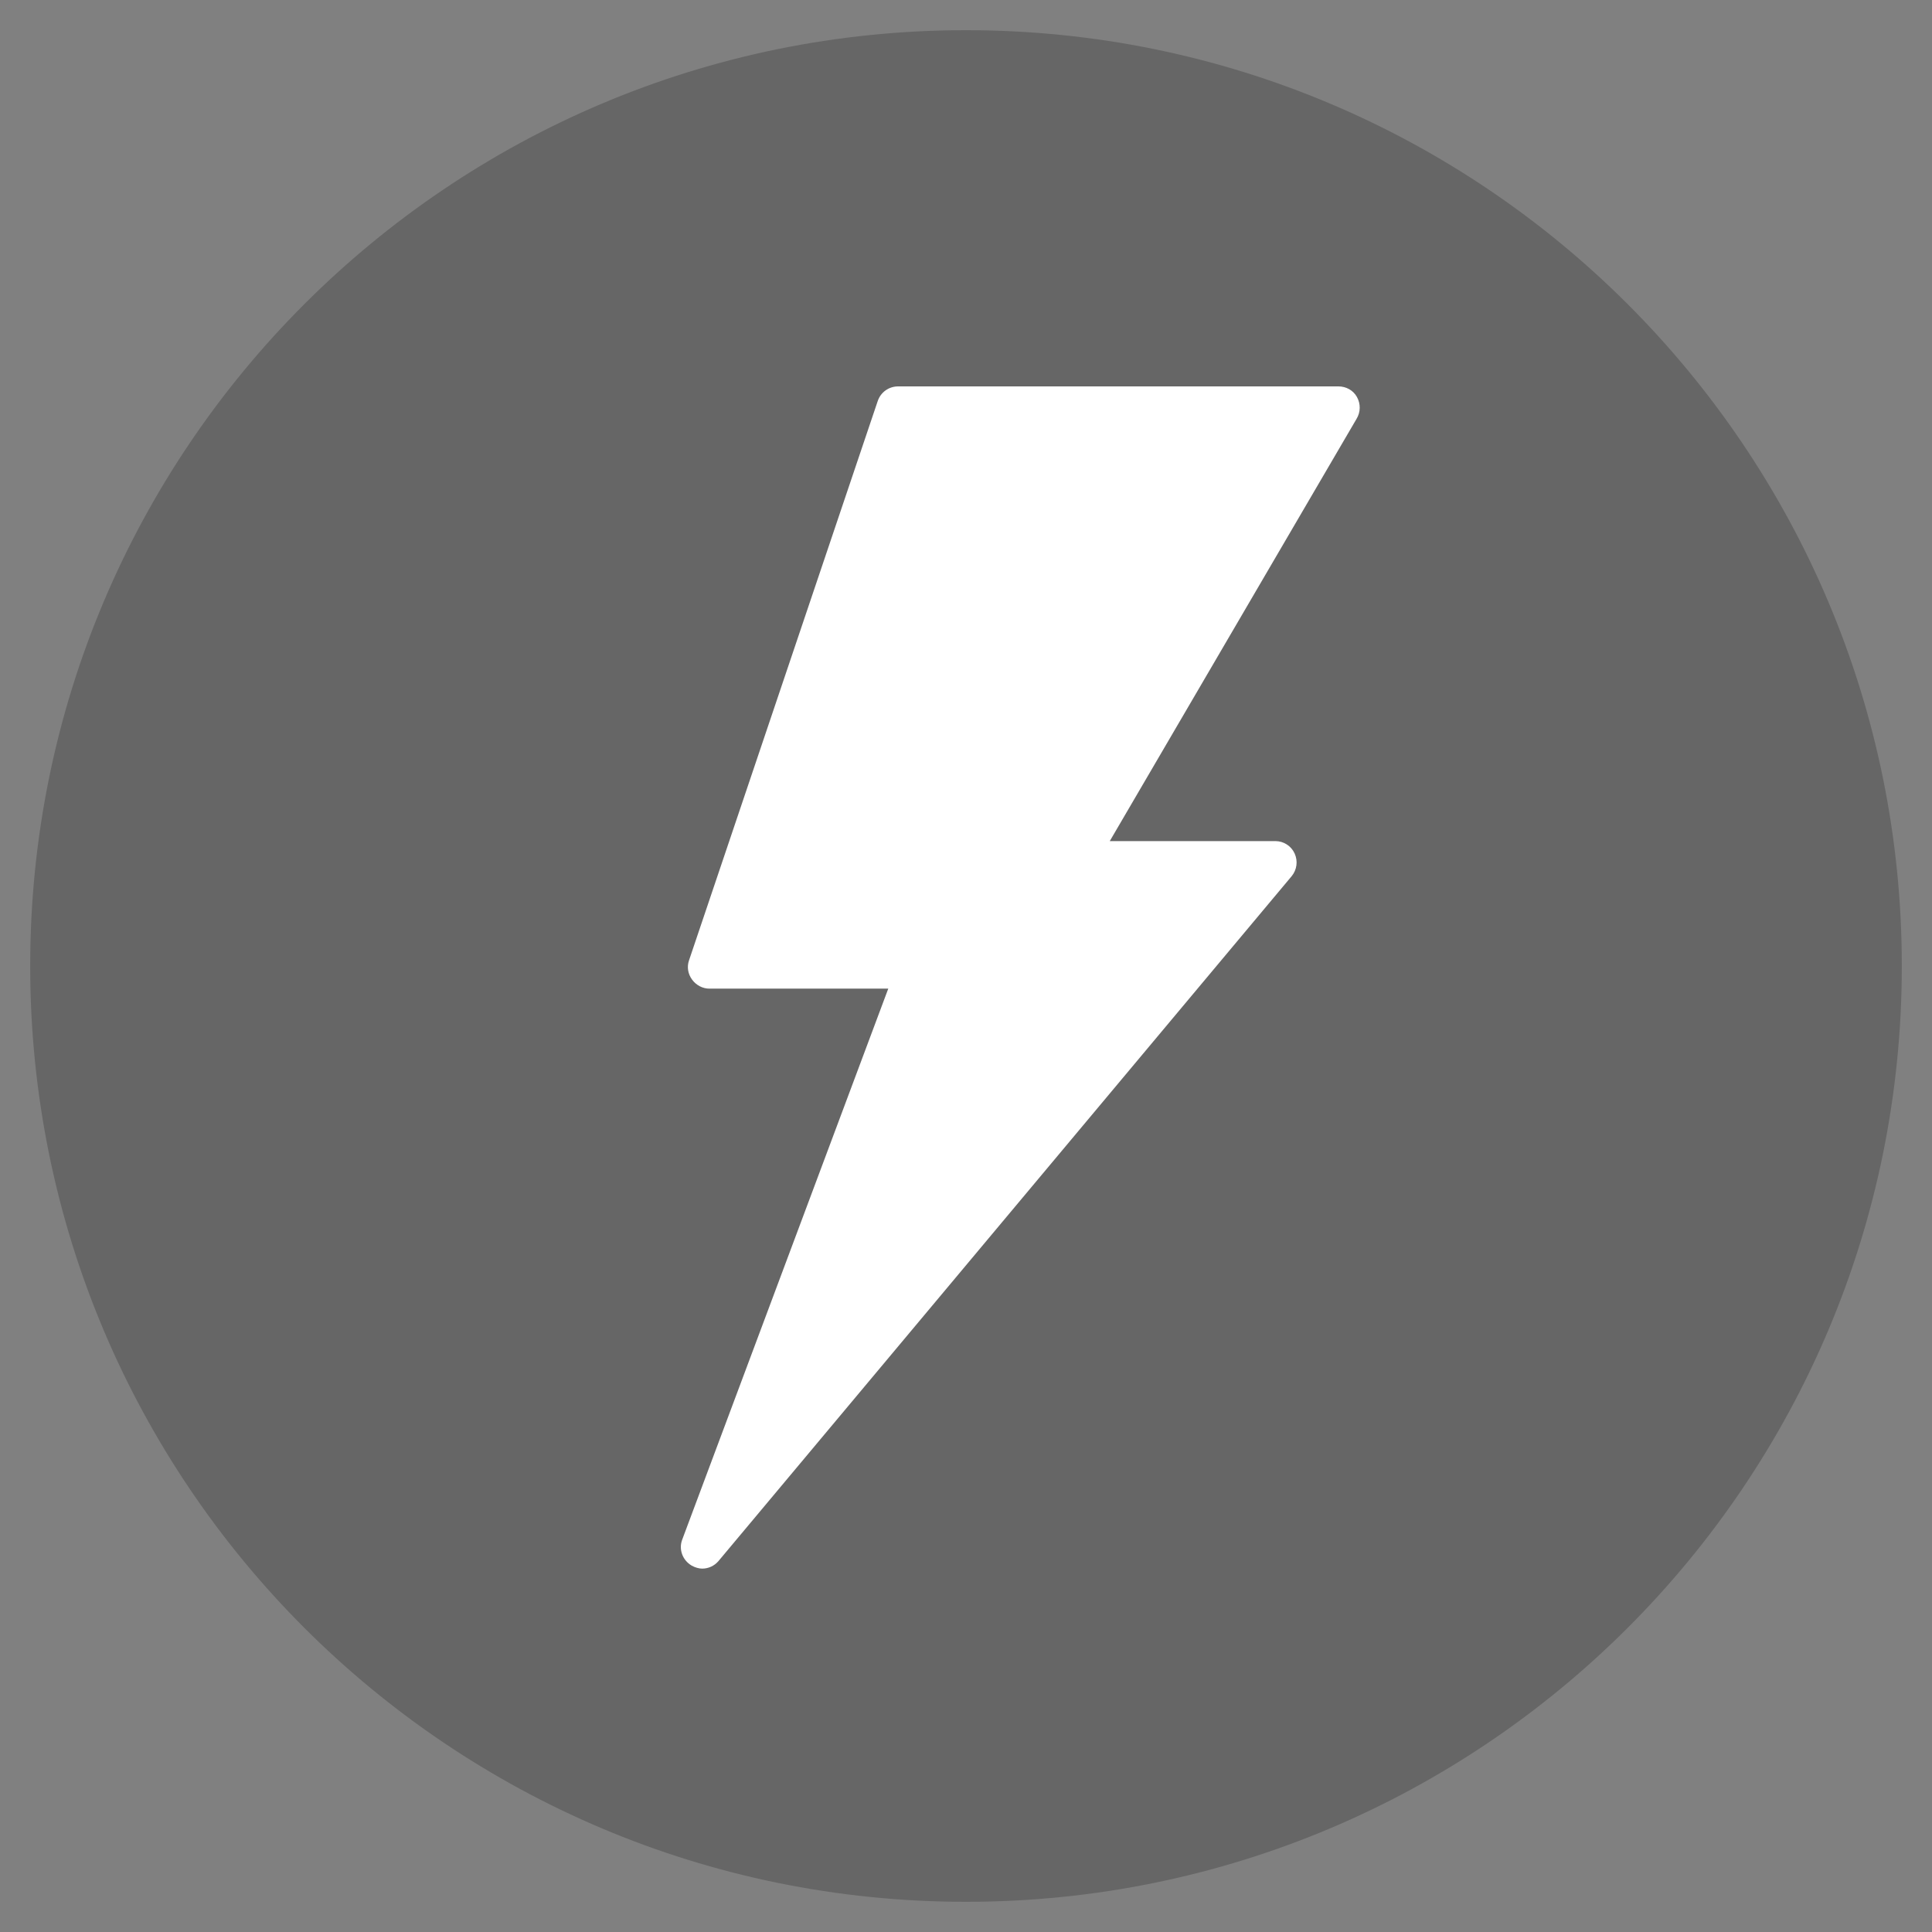 <?xml version="1.0" encoding="utf-8"?>
<!-- Generator: Adobe Illustrator 25.2.0, SVG Export Plug-In . SVG Version: 6.00 Build 0)  -->
<svg version="1.1" id="Layer_1" focusable="false" xmlns="http://www.w3.org/2000/svg" xmlns:xlink="http://www.w3.org/1999/xlink"
	 x="0px" y="0px" viewBox="0 0 512 512" style="enable-background:new 0 0 512 512;" xml:space="preserve">
<rect x="0" y="0" width="512" height="512" fill="#808080" stroke="none"/>
<style type="text/css">
	.st0{opacity:0.2;enable-background:new    ;}
	.st1{display:none;}
	.st2{display:inline;}
	.st3{fill:#FFFFFF;}
	.st4{display:inline;fill:#FFFFFF;}
</style>
<path class="st0" d="M256,8C119,8,8,119,8,256s111,248,248,248s248-111,248-248S393,8,256,8z"/>
<g transform="translate(254.8 256)" class="st1">
	<g transform="scale(0.6, 0.6)" class="st2">
		<path class="st3" d="M28-232.1c0-23.8-30.6-32.8-44.1-13C-140-64.1,36-56,36,32c0,35.6-29.1,64.5-64.9,64C-64,95.5-92,66.2-92,31
			v-85.5c0-21.7-26.5-32.2-41.4-16.5C-160.2-42.8-188,5.3-188,64c0,105.9,86.1,192,192,192s192-86.1,192-192
			C196-106.3,28-129,28-232.1z"/>
	</g>
</g>
<g>
	<g>
		<path class="st3" d="M359.6,105.2c-1-1.8-2.9-2.8-4.9-2.8H238c-2.4,0-4.6,1.5-5.4,3.9l-50,148.2c-0.6,1.7-0.3,3.6,0.8,5.1
			c1.1,1.5,2.8,2.4,4.6,2.4h47.4L180.8,408c-1,2.6,0.1,5.5,2.5,6.9c0.9,0.5,1.9,0.8,2.8,0.8c1.6,0,3.2-0.7,4.3-2l151.9-181.5
			c1.4-1.7,1.7-4,0.8-6c-0.9-2-2.9-3.3-5.1-3.3h-43.9l65.4-111.9C360.6,109.2,360.6,107,359.6,105.2z"/>
	</g>
</g>
<g class="st1">
	<path class="st4" d="M183.4,419.5l106.3-106.8c4.4-4.4,1.2-11.8-4.9-11.8h-8.5c-5.8,0-9-6.7-5.4-11.2l56.4-71.1
		c3.6-4.5,0.4-11.2-5.4-11.2h-28.3c-5.7,0-9-6.5-5.5-11.1l72-95.8c3.4-4.6,0.2-11.1-5.5-11.1H240.6c-2.6,0-5.1,1.5-6.2,3.8
		l-55.7,112.7c-2.3,4.6,1.1,10,6.2,10h25.7c5.1,0,8.5,5.4,6.2,10l-38.1,77c-2.3,4.6,1.1,10,6.2,10h24.2c5.1,0,8.4,5.3,6.2,9.9
		l-43,88.7C168.9,418.6,177.9,425,183.4,419.5z"/>
</g>
</svg>
